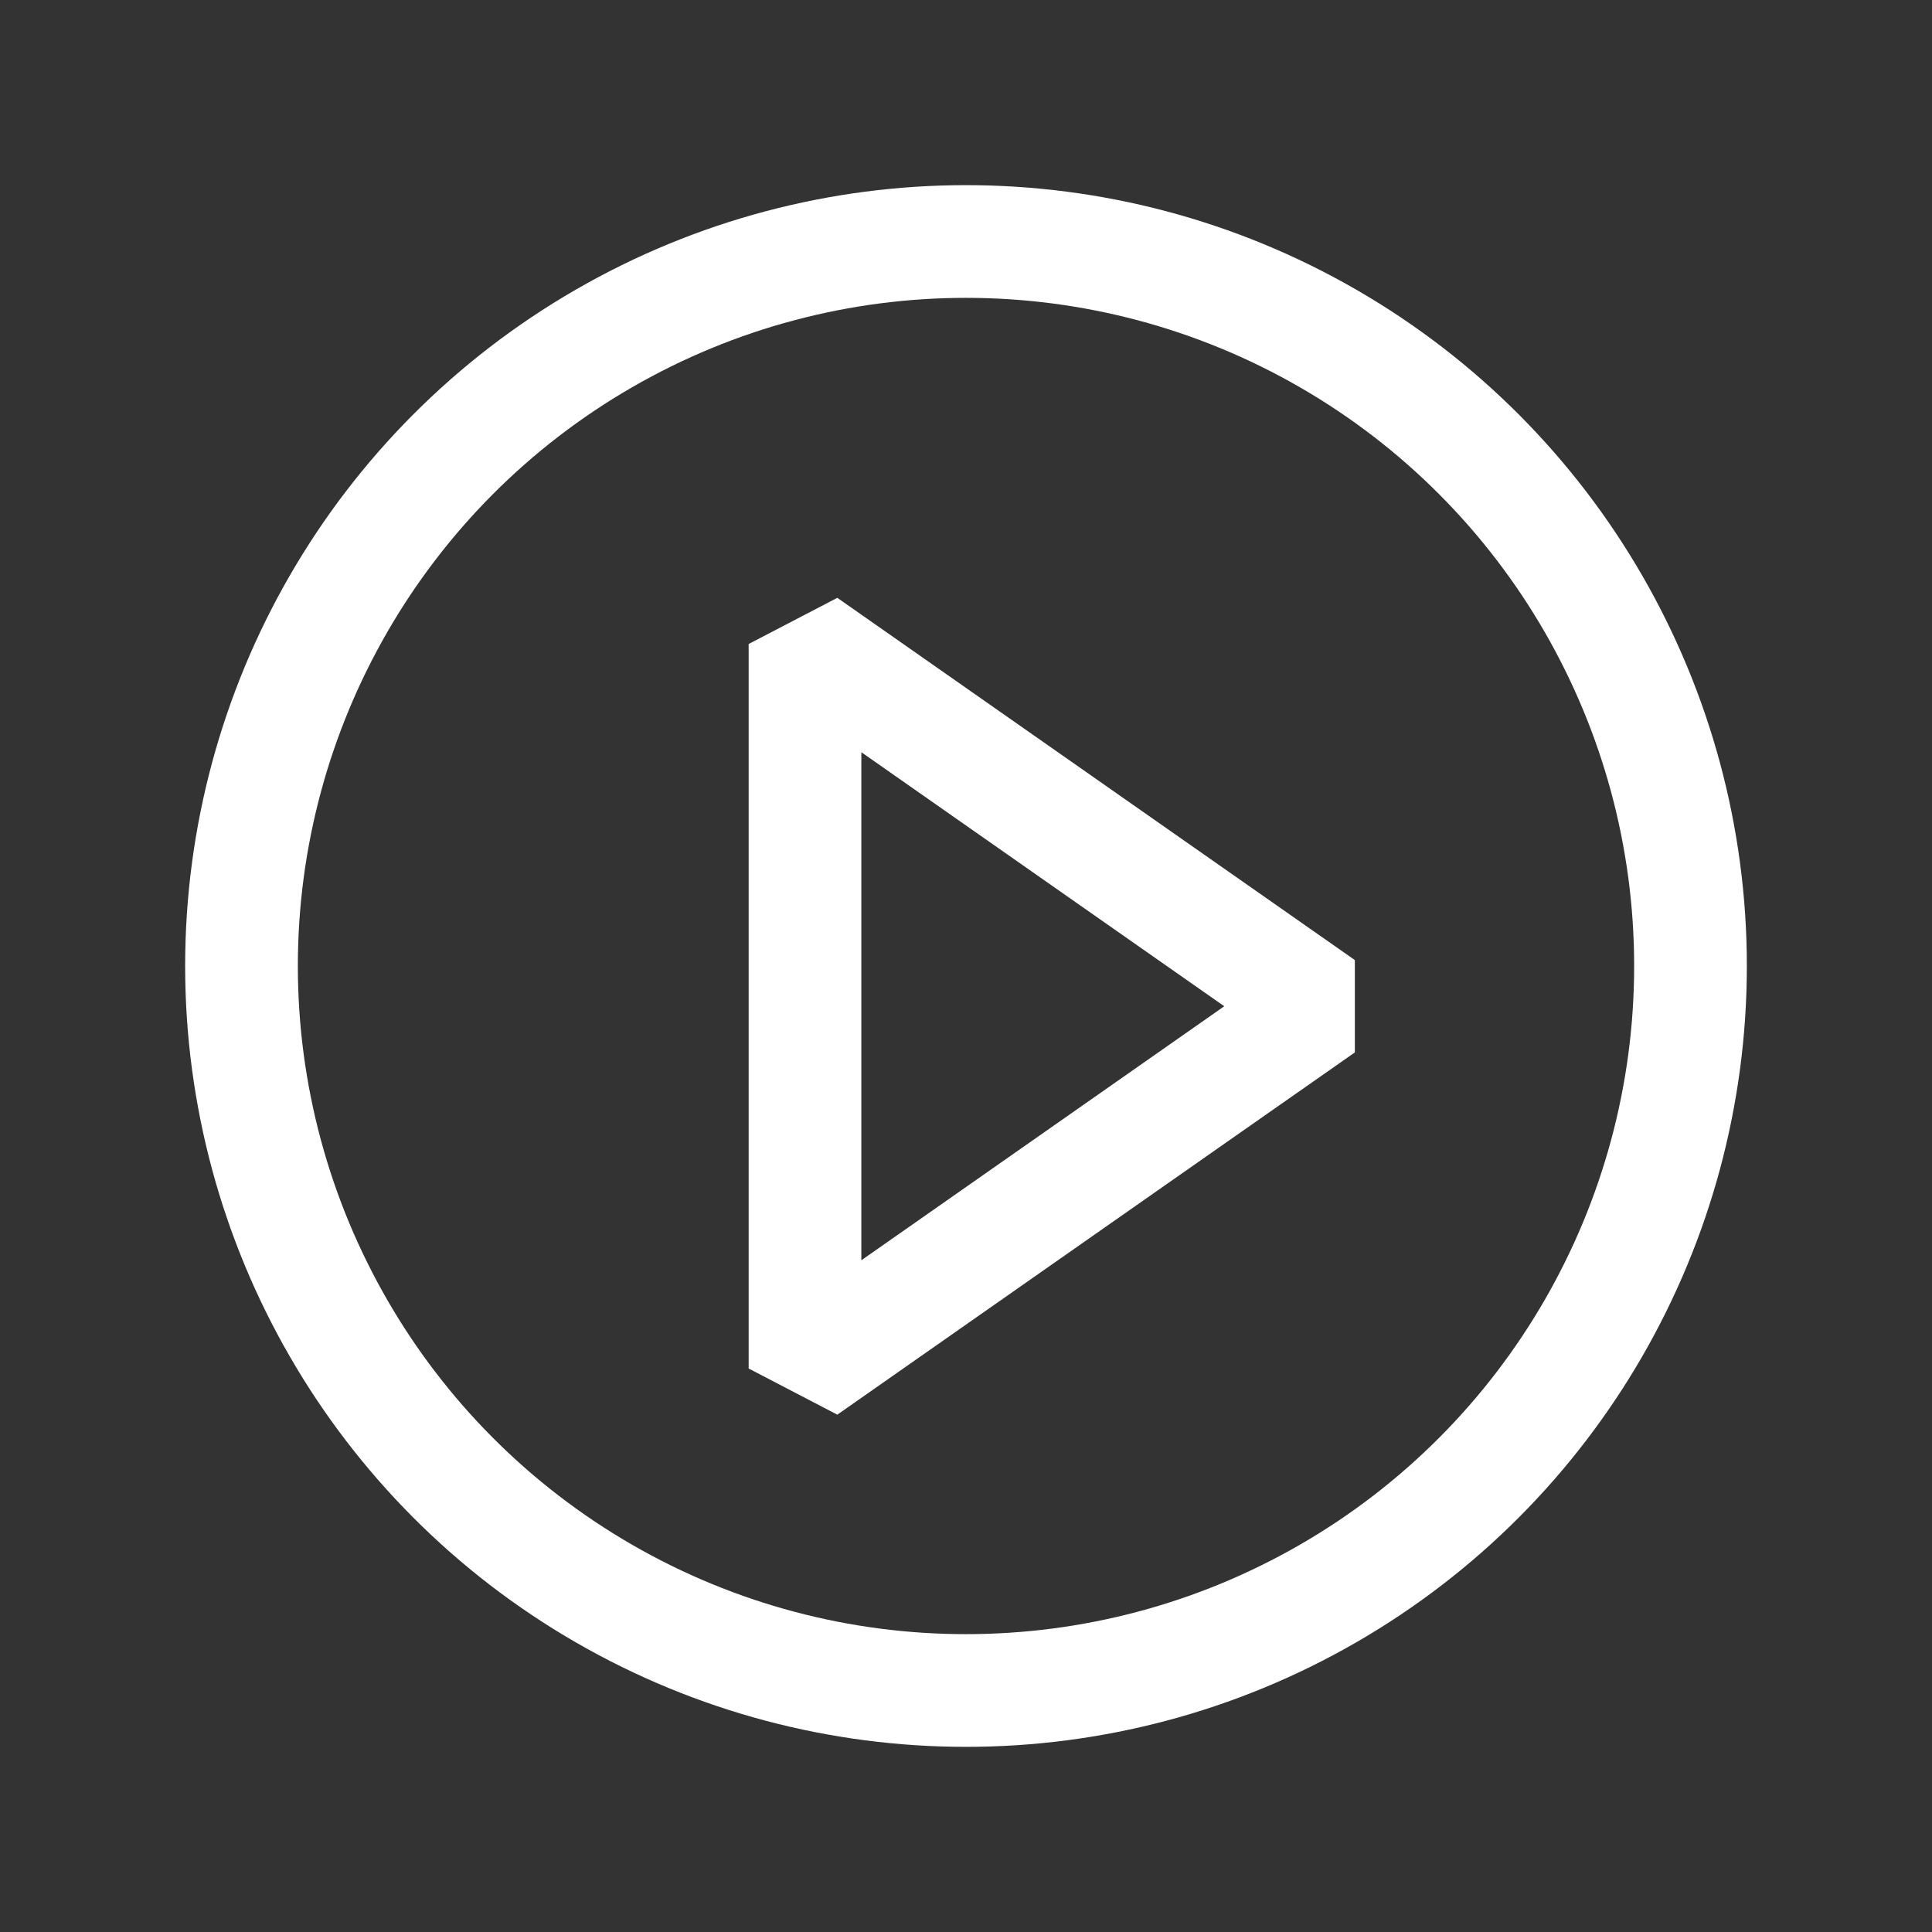 <svg width="24" height="24" viewBox="0 0 24 24" xmlns="http://www.w3.org/2000/svg">
    <rect x="0" y="0" width="24" height="24" fill="#333333" stroke="none"/>
    <g transform="translate(3 3)" stroke="#FFF" stroke-width="1.4" fill="none" fill-rule="evenodd">
        <path stroke-linejoin="bevel" d="M7 14V5l6.429 4.5z"/>
        <circle cx="9" cy="9" r="9"/>
    </g>
</svg>
